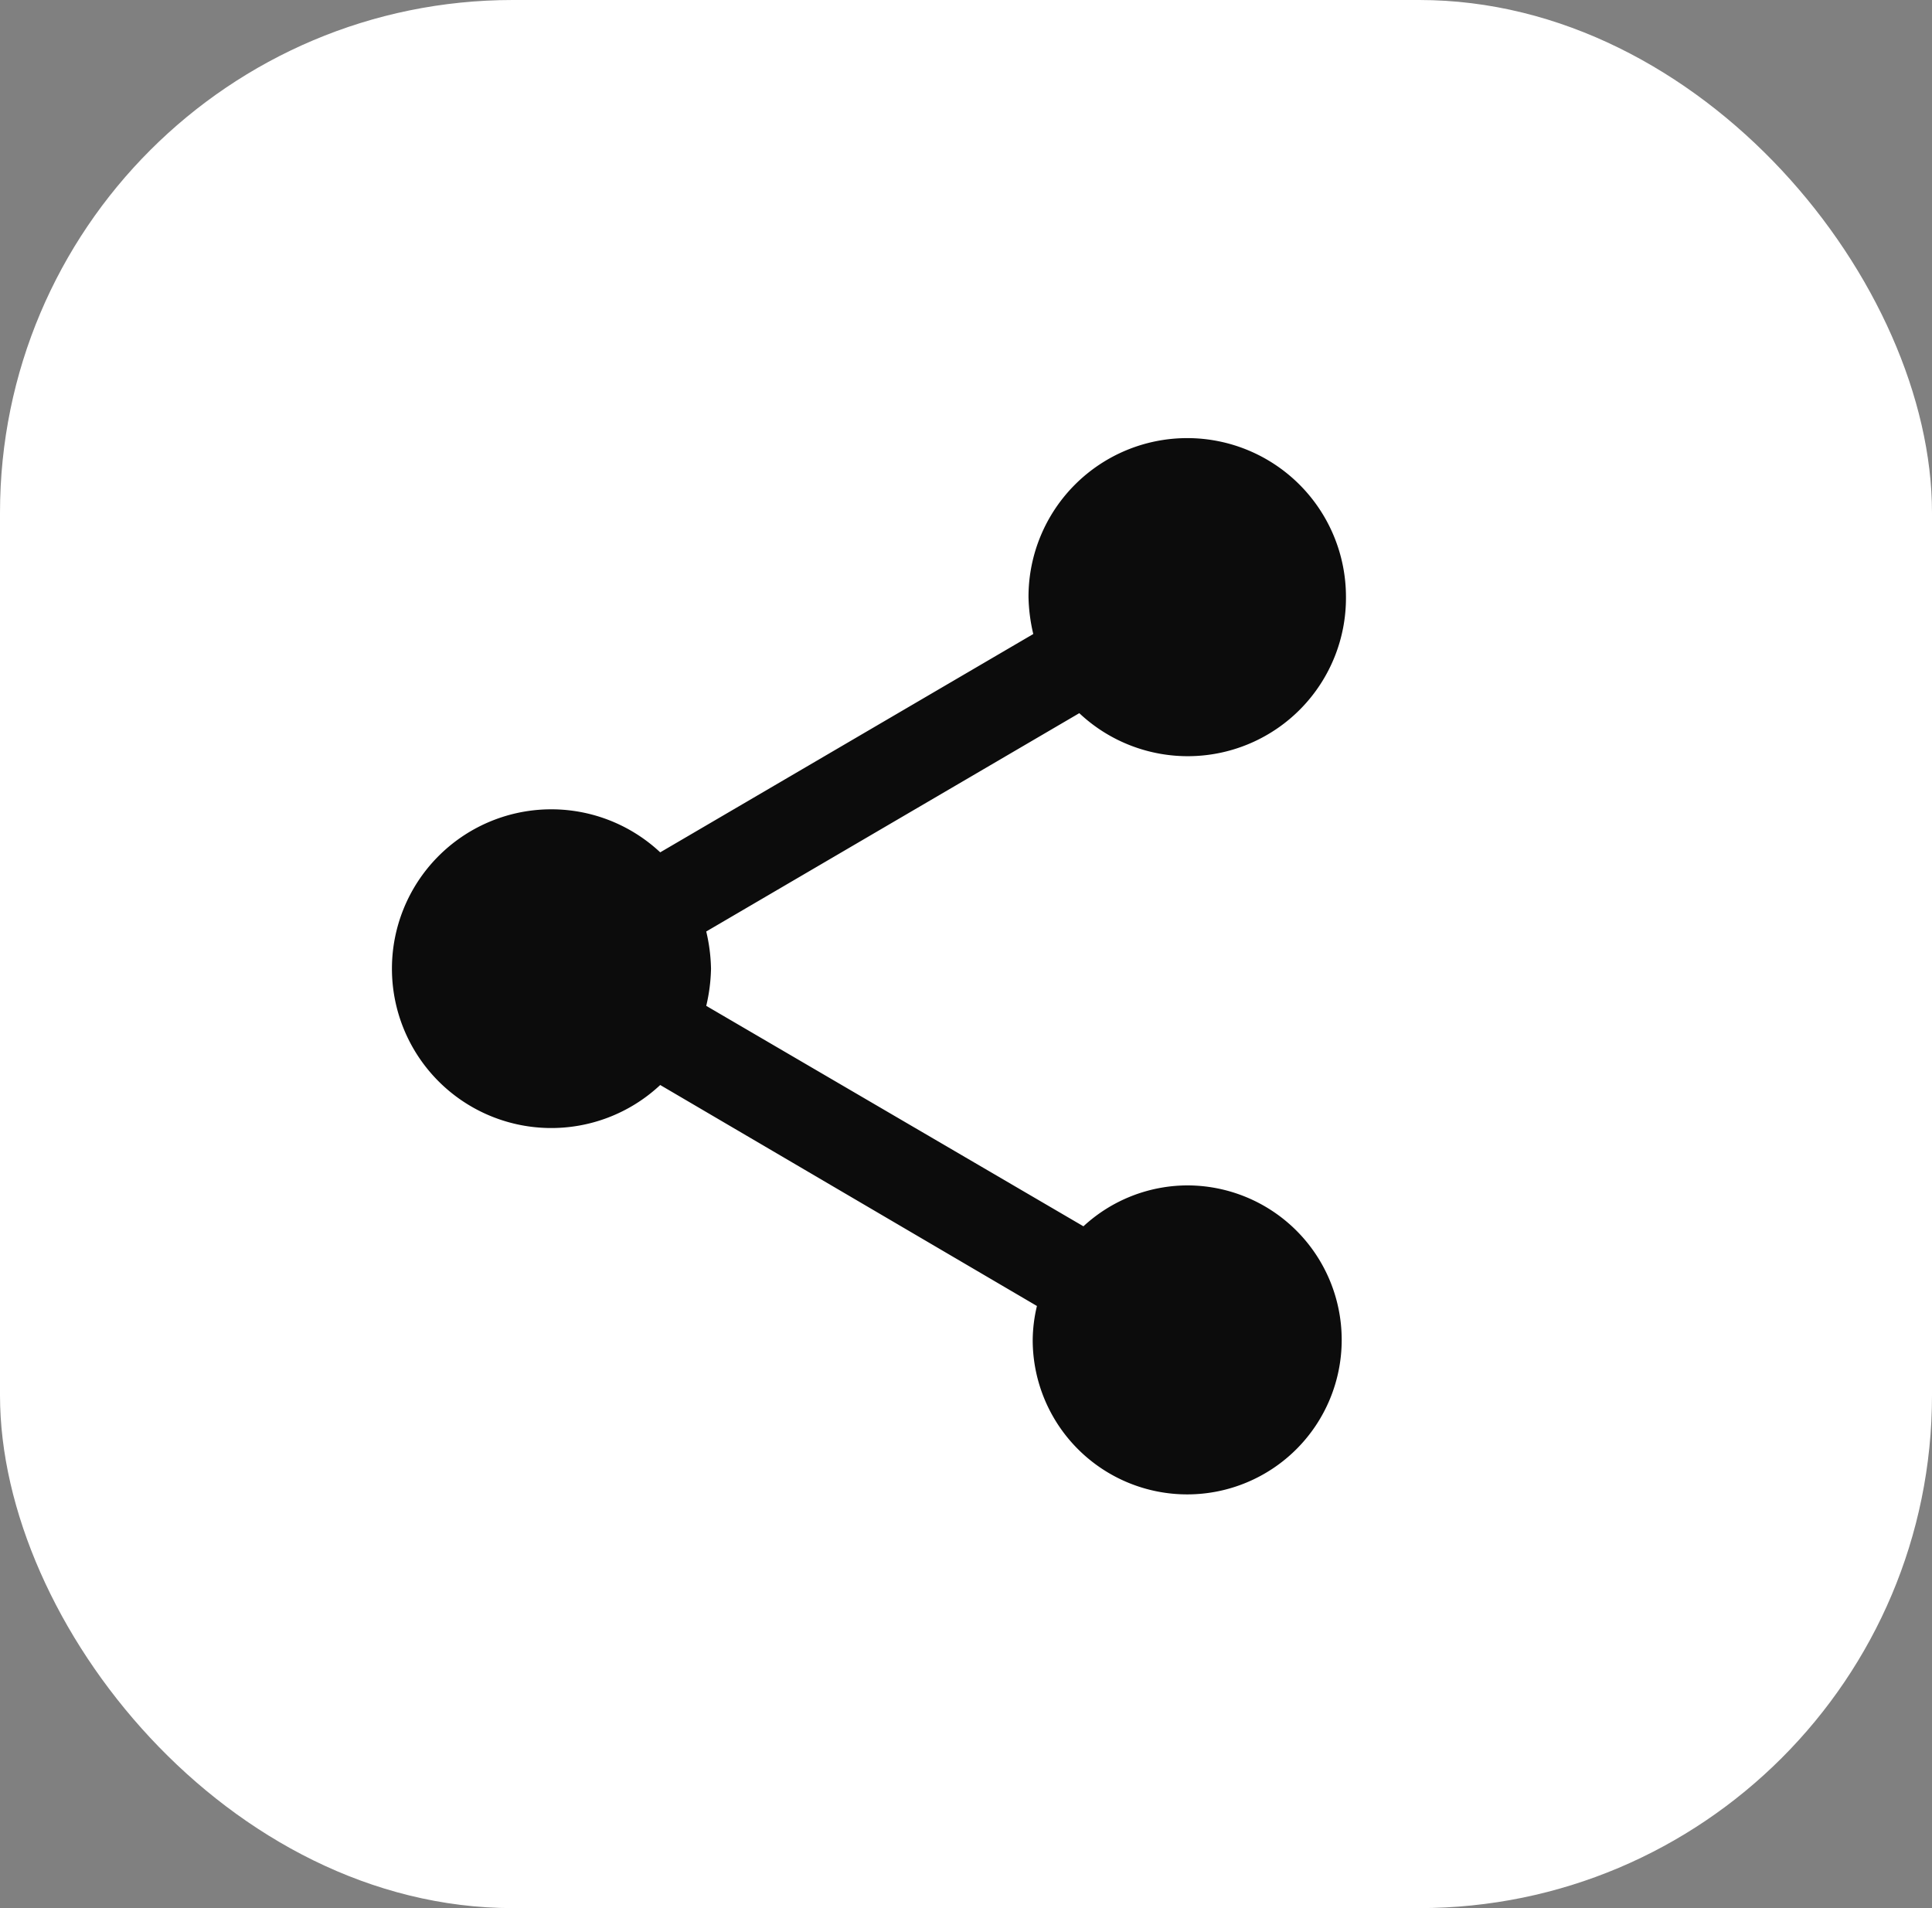 <svg xmlns="http://www.w3.org/2000/svg" width="162" height="160" viewBox="0 0 162 160">
  <rect x="0" y="0" width="162" height="160" fill="#808080" stroke="none"/>
  <g id="Group_2530" data-name="Group 2530" transform="translate(-759 -1308)">
    <g id="Group_2394" data-name="Group 2394" transform="translate(759.172 1308)">
      <rect id="Rectangle_802" data-name="Rectangle 802" width="162" height="160" rx="43" transform="translate(-0.172)" fill="#fff"/>
      <g id="Group_2391" data-name="Group 2391" transform="translate(32.828 36.683)">
        <path id="ic_share" d="M69.547,64.716a12.891,12.891,0,0,0-8.7,3.43L29.219,49.661a14.637,14.637,0,0,0,.4-3.118,14.636,14.636,0,0,0-.4-3.118L60.5,25.118a13.266,13.266,0,0,0,22.36-9.755,13.309,13.309,0,1,0-26.619,0,14.636,14.636,0,0,0,.4,3.118L25.36,36.788a13.363,13.363,0,1,0,0,19.51l31.588,18.53a12.614,12.614,0,0,0-.355,2.9A12.955,12.955,0,1,0,69.547,64.716Z" transform="translate(-3 -2)" fill="#0c0c0c" fill-rule="evenodd"/>
      </g>
    </g>
  </g>
</svg>
